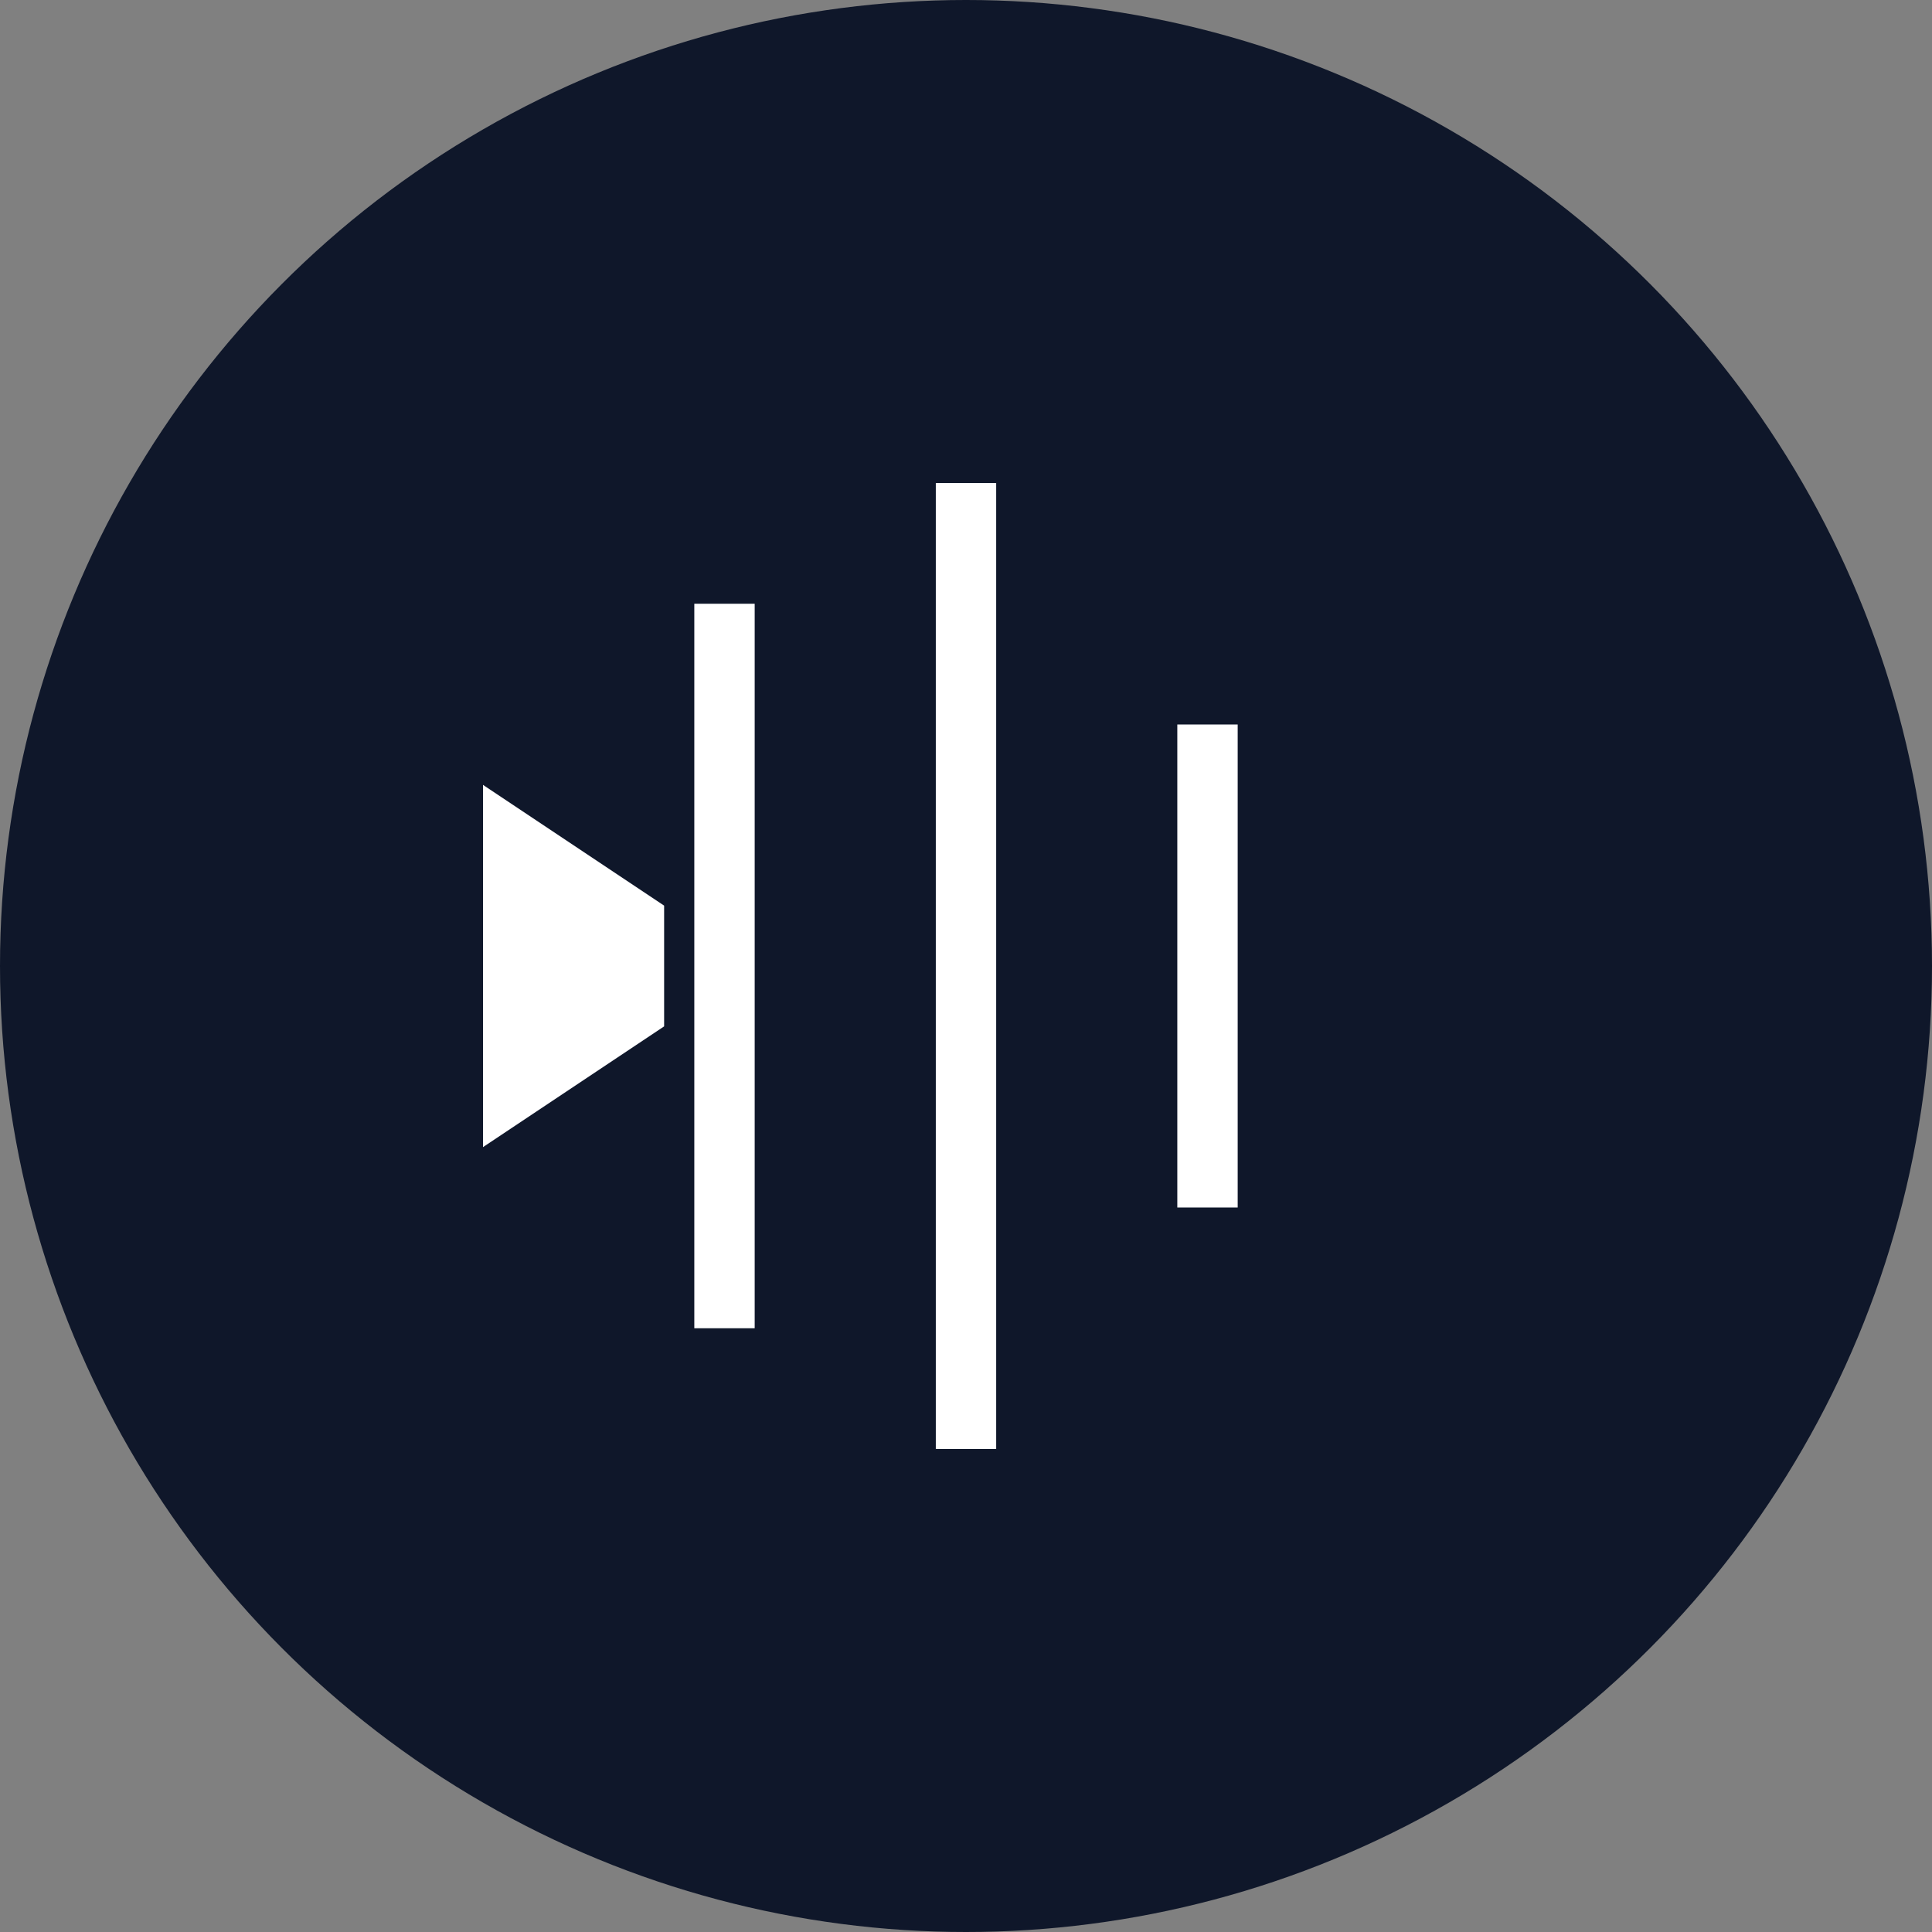 <svg width="32" height="32" viewBox="0 0 32 32" fill="none" xmlns="http://www.w3.org/2000/svg">
  <rect x="0" y="0" width="32" height="32" fill="#808080" stroke="none"/>
  <circle cx="16" cy="16" r="16" fill="#0f172a"/>
  <path d="M12 10v12M16 8v16M20 12v8" stroke="white" strokeWidth="2" strokeLinecap="round"/>
  <path d="M8 13v6l3-2v-2l-3-2z" fill="white"/>
</svg>